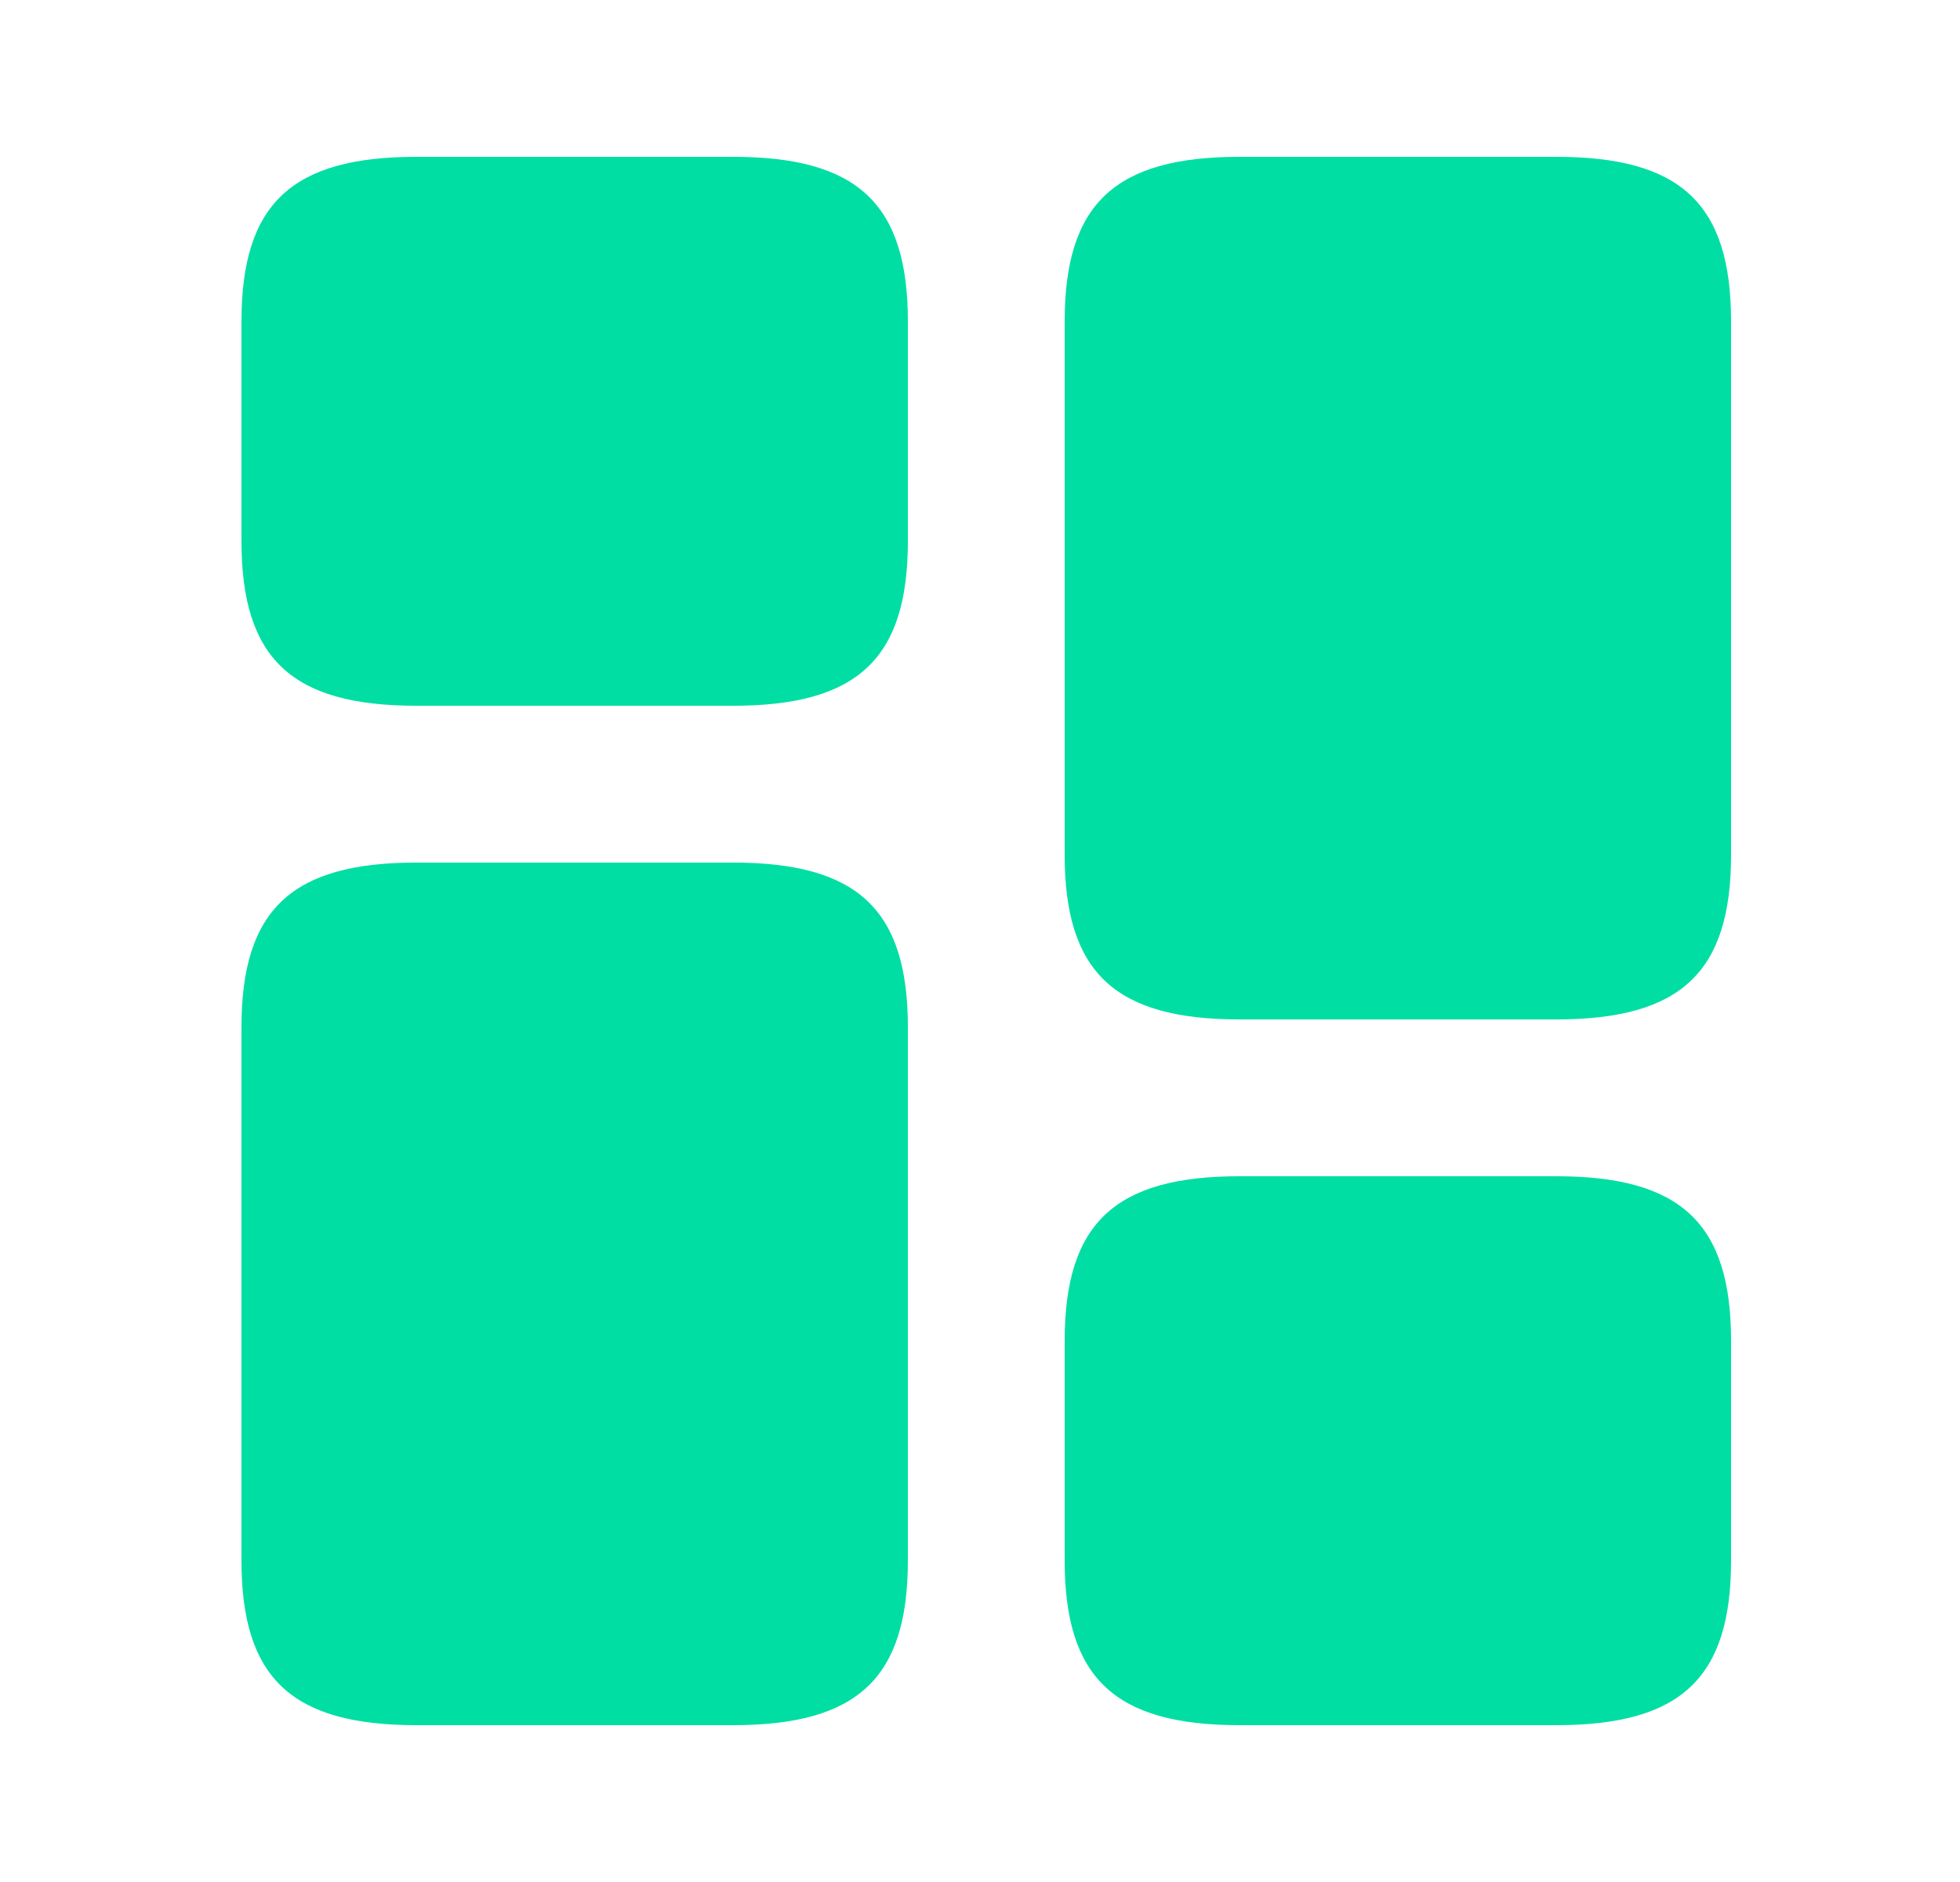 <svg width="25" height="24" viewBox="0 0 25 24" fill="none" xmlns="http://www.w3.org/2000/svg">
<path d="M22.08 10.9V4.1C22.08 2.6 21.44 2 19.85 2L15.81 2C14.22 2 13.58 2.6 13.58 4.1L13.58 10.9C13.58 12.4 14.22 13 15.81 13L19.85 13C21.44 13 22.08 12.4 22.08 10.9Z" fill="#00DEA3"/>
<path d="M11.58 13.1L11.58 19.9C11.58 21.4 10.94 22 9.35 22H5.31C3.72 22 3.08 21.4 3.08 19.9L3.08 13.1C3.08 11.6 3.72 11 5.31 11L9.35 11C10.94 11 11.58 11.6 11.58 13.1Z" fill="#00DEA3"/>
<path d="M22.08 19.9V17.1C22.08 15.6 21.44 15 19.85 15L15.81 15C14.22 15 13.58 15.6 13.58 17.1V19.9C13.58 21.4 14.22 22 15.81 22H19.85C21.44 22 22.08 21.4 22.08 19.9Z" fill="#00DEA3"/>
<path d="M11.58 6.9V4.1C11.58 2.6 10.94 2 9.35 2L5.31 2C3.72 2 3.08 2.6 3.08 4.1L3.08 6.9C3.08 8.4 3.72 9 5.31 9H9.35C10.94 9 11.58 8.4 11.58 6.9Z" fill="#00DEA3"/>
</svg>
